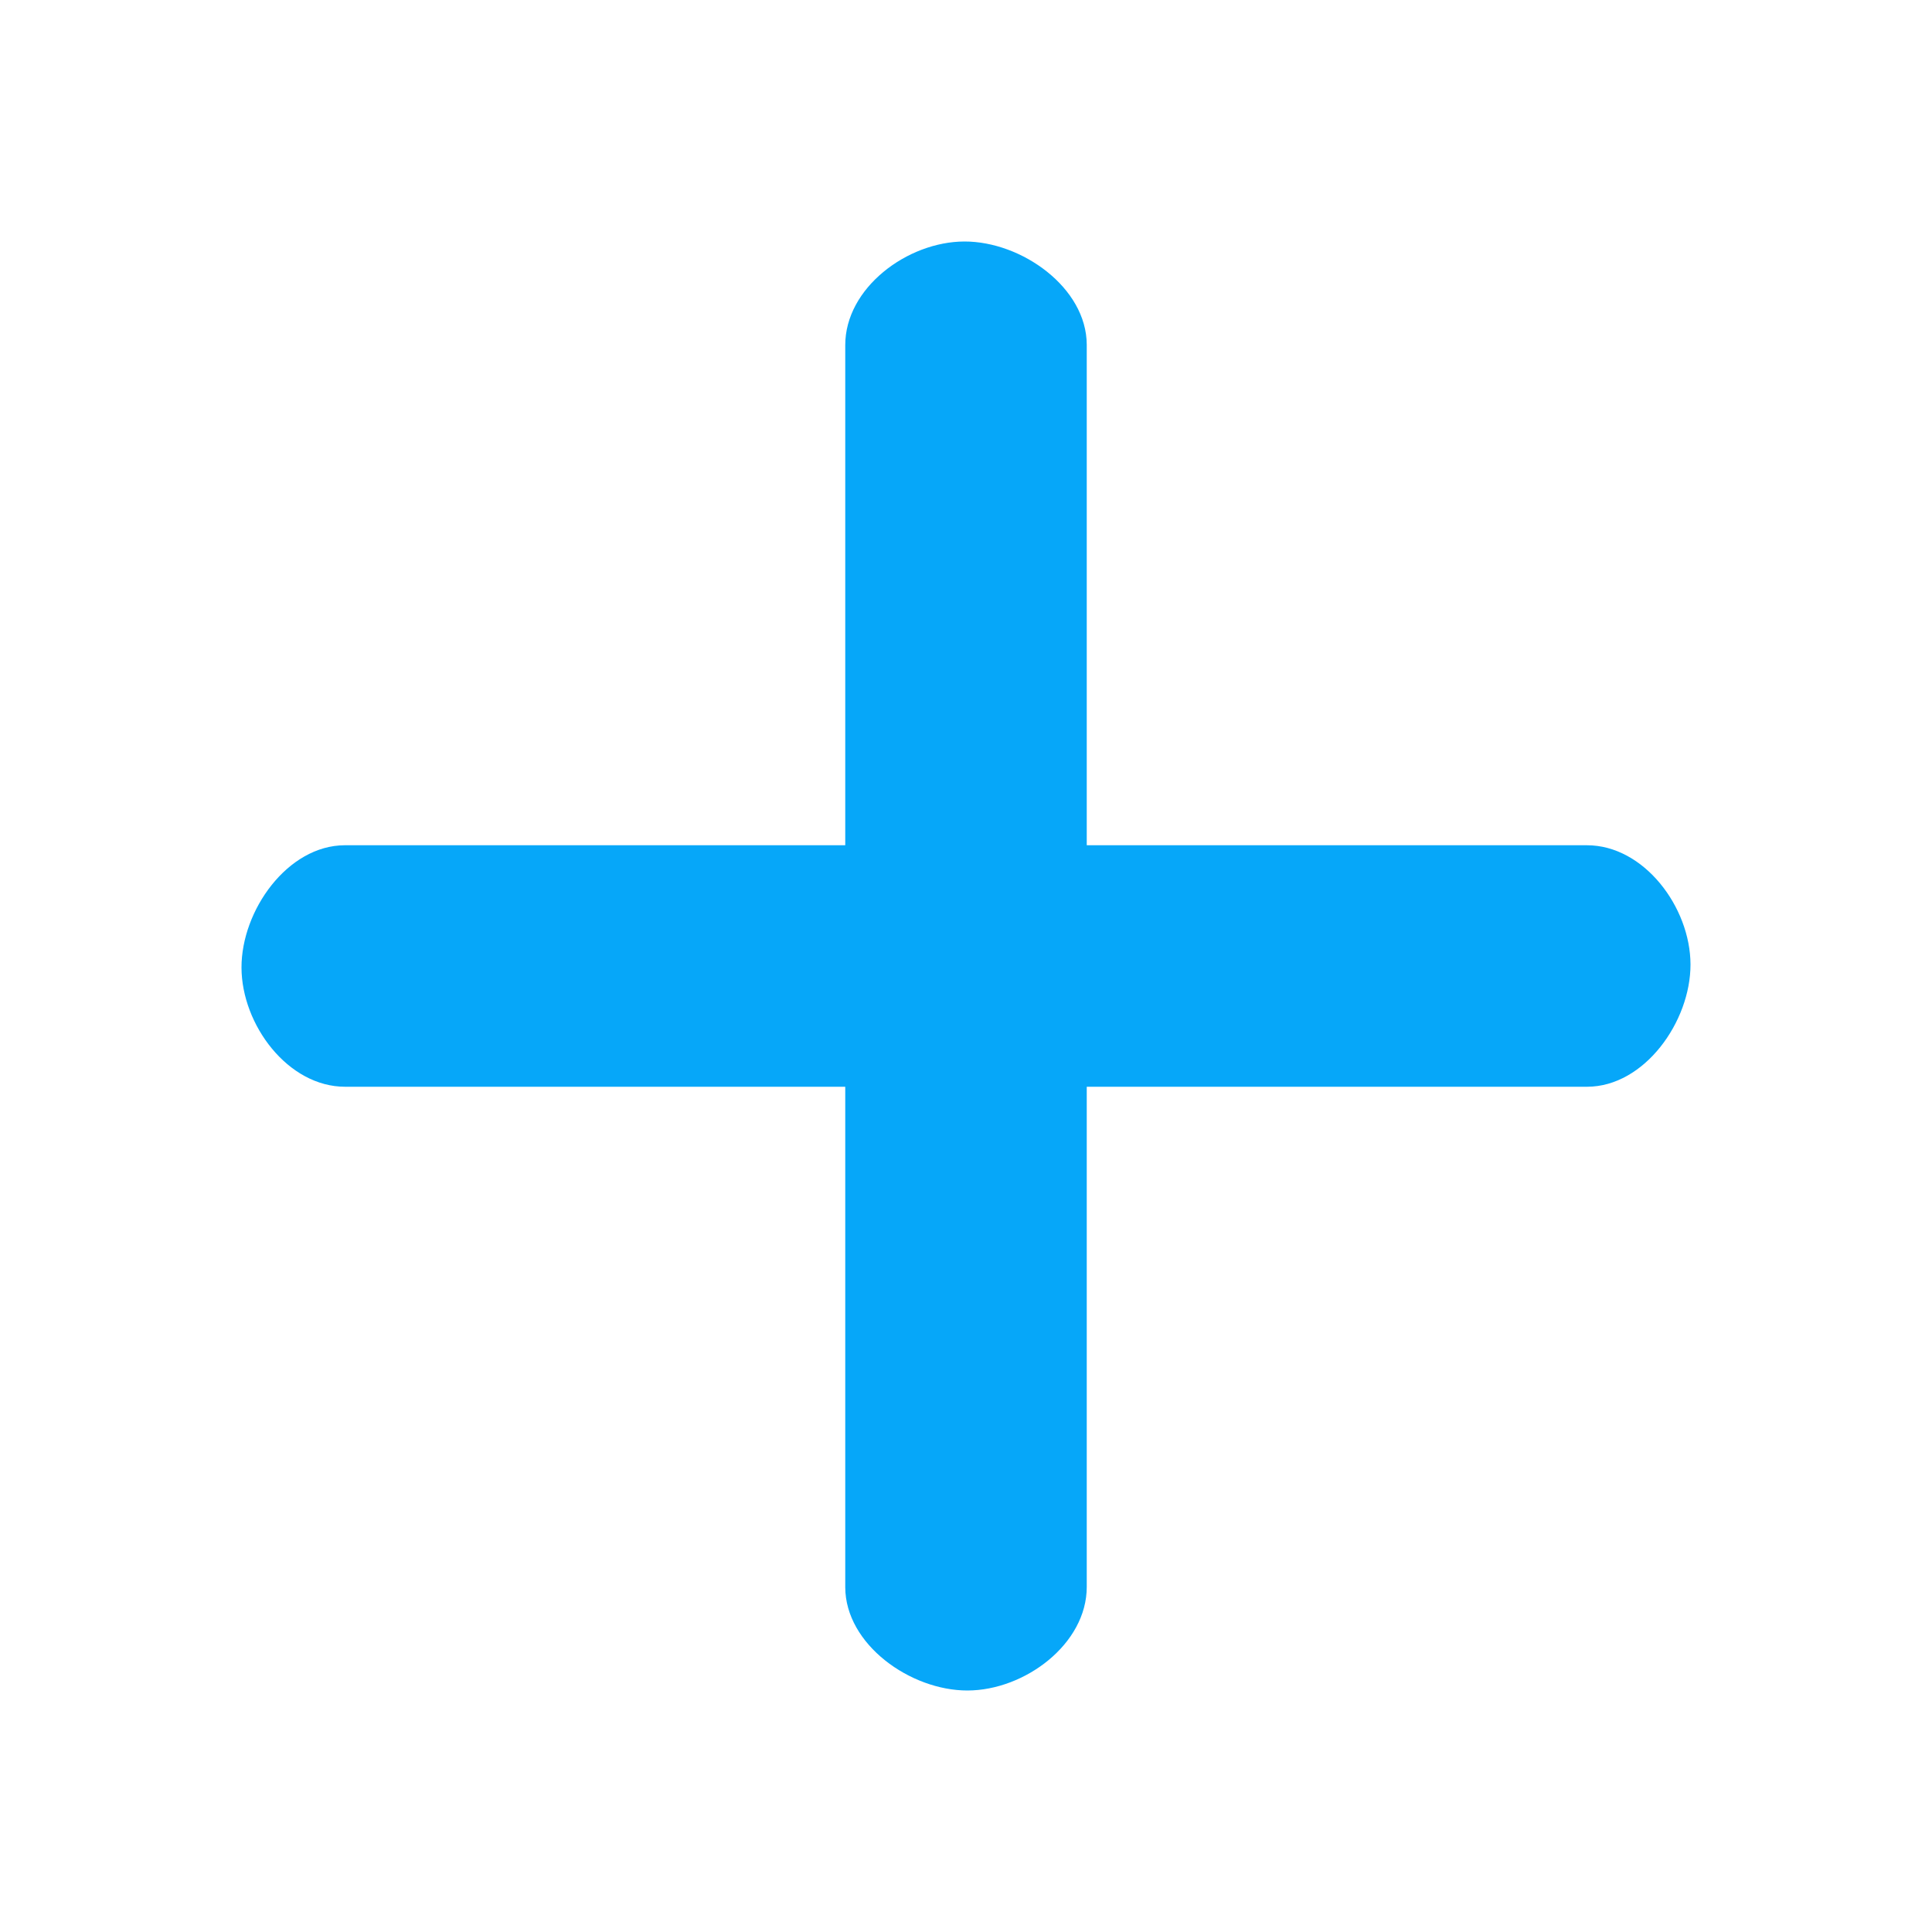 <?xml version="1.0" encoding="UTF-8" standalone="no"?>
<svg
   version="1.1"
   viewBox="0 0 32 32"
   id="svg895"
   sodipodi:docname="list.svg"
   inkscape:version="1.3.2 (091e20ef0f, 2023-11-25)"
   width="32"
   height="32"
   xmlns:inkscape="http://www.inkscape.org/namespaces/inkscape"
   xmlns:sodipodi="http://sodipodi.sourceforge.net/DTD/sodipodi-0.dtd"
   xmlns="http://www.w3.org/2000/svg"
   xmlns:svg="http://www.w3.org/2000/svg">
  <sodipodi:namedview
     id="namedview897"
     pagecolor="#02334b"
     bordercolor="#000000"
     borderopacity="1"
     inkscape:showpageshadow="true"
     inkscape:pageopacity="0"
     inkscape:pagecheckerboard="true"
     inkscape:deskcolor="#02334b"
     showgrid="true"
     inkscape:zoom="5.3636365"
     inkscape:cx="16.406779"
     inkscape:cy="12.677966"
     inkscape:window-width="1920"
     inkscape:window-height="994"
     inkscape:window-x="0"
     inkscape:window-y="0"
     inkscape:window-maximized="1"
     inkscape:current-layer="svg895"
     inkscape:lockguides="false">
    <inkscape:grid
       type="xygrid"
       id="grid4380"
       originx="0"
       originy="0"
       spacingy="1"
       spacingx="1"
       units="px"
       visible="true" />
  </sodipodi:namedview>
  <defs
     id="rounded">
    <style
       type="text/css"
       id="current-color-scheme">
.ColorScheme-Text { 
    color:#d1d5e9;
}
.ColorScheme-NegativeText { color:#da4453; }
.ColorScheme-Highlight { color:#d1d5e9; }
.ColorScheme-Background { color:#31363b; }
.ColorScheme-ButtonBackground { color:#444c53; }
</style>
  </defs>
  <g
     id="list-add">
    <rect
       id="rect36"
       style="opacity:0.001;fill:#d1d5e9;fill-opacity:1"
       y="0"
       x="0"
       height="32"
       width="32" />
    <path
       d="m 18,18 h 8.289 c 0.947,-0.002 1.713,-1.079 1.711,-2.026 C 27.998,15.027 27.229,13.998 26.282,14 H 18 V 5.711 C 17.998,4.764 16.921,3.998 15.974,4 15.027,4.002 13.998,4.771 14,5.718 V 14 H 5.711 c -0.947,0.002 -1.713,1.079 -1.711,2.026 0.002,0.947 0.771,1.976 1.718,1.974 H 14 v 8.289 c 0.002,0.947 1.079,1.713 2.026,1.711 0.947,-0.002 1.976,-0.771 1.974,-1.718 z"
       style="fill:#06a7f9;fill-opacity:1;fill-rule:evenodd;stroke:none;stroke-width:1.143"
       id="path2830"
       sodipodi:nodetypes="ccccccccccccccccc" />
  </g>
  <g
     id="list-remove"
     transform="translate(32)">
    <rect
       id="rect36-7"
       style="opacity:0.001;fill:#d1d5e9;fill-opacity:1"
       y="0"
       x="0"
       height="32"
       width="32" />
    <path
       d="m 18,18 h 8.289 c 0.947,-0.002 1.713,-1.079 1.711,-2.026 C 27.998,15.027 27.229,13.998 26.282,14 H 18 v 0 h -2 -2 v 0 H 5.711 C 4.764,14.002 3.998,15.079 4,16.026 4.002,16.973 4.771,18.002 5.718,18 H 14 v 0 h 2 z"
       style="fill:#06a7f9;fill-opacity:1;fill-rule:evenodd;stroke:none;stroke-width:1.143"
       id="path2830-6"
       sodipodi:nodetypes="ccccccccccccccccc" />
  </g>
  <g
     id="22-22-list-add"
     transform="translate(-24,8)">
    <path
       id="rect3763"
       d="m -24,0 h 24 v 24 h -24 z"
       fill="none"
       style="stroke-width:1.091" />
    <path
       d="m -11,13 h 6 c 0.631,-0.002 1.001,-0.386 1,-1.017 C -4.002,11.352 -4.369,10.999 -5,11 h -6 V 5 C -11.001,4.369 -11.386,3.999 -12.017,4 -12.648,4.002 -13.001,4.369 -13,5 v 6 h -6 c -0.631,0.002 -1.001,0.386 -1,1.017 0.002,0.631 0.369,0.984 1,0.983 h 6 v 6 c 0.002,0.631 0.386,1.001 1.017,1 0.631,-0.002 0.984,-0.369 0.983,-1 z"
       style="fill:#06a7f9;fill-opacity:1;fill-rule:evenodd;stroke:none;stroke-width:0.762"
       id="path2830-7"
       sodipodi:nodetypes="ccccccccccccccccc" />
  </g>
  <g
     id="22-22-list-remove"
     transform="translate(-24,8)">
    <path
       id="rect3783"
       d="M 0,0 H 24 V 24 H 0 Z"
       fill="none"
       style="stroke-width:1.091" />
    <path
       d="m 14,13 h 5 c 0.631,-0.002 1.001,-0.353 1,-0.984 C 19.998,11.385 19.631,10.999 19,11 h -6 v 0 h -1 -1 v 0 h -6 c -0.631,0.002 -1.001,0.369 -1,1 0.002,0.631 0.369,1.001 1,1 h 5 1 1 z"
       style="fill:#06a7f9;fill-opacity:1;fill-rule:evenodd;stroke:none;stroke-width:0.762"
       id="path2830-6-5"
       sodipodi:nodetypes="cccccccccccccccc" />
  </g>
</svg>
